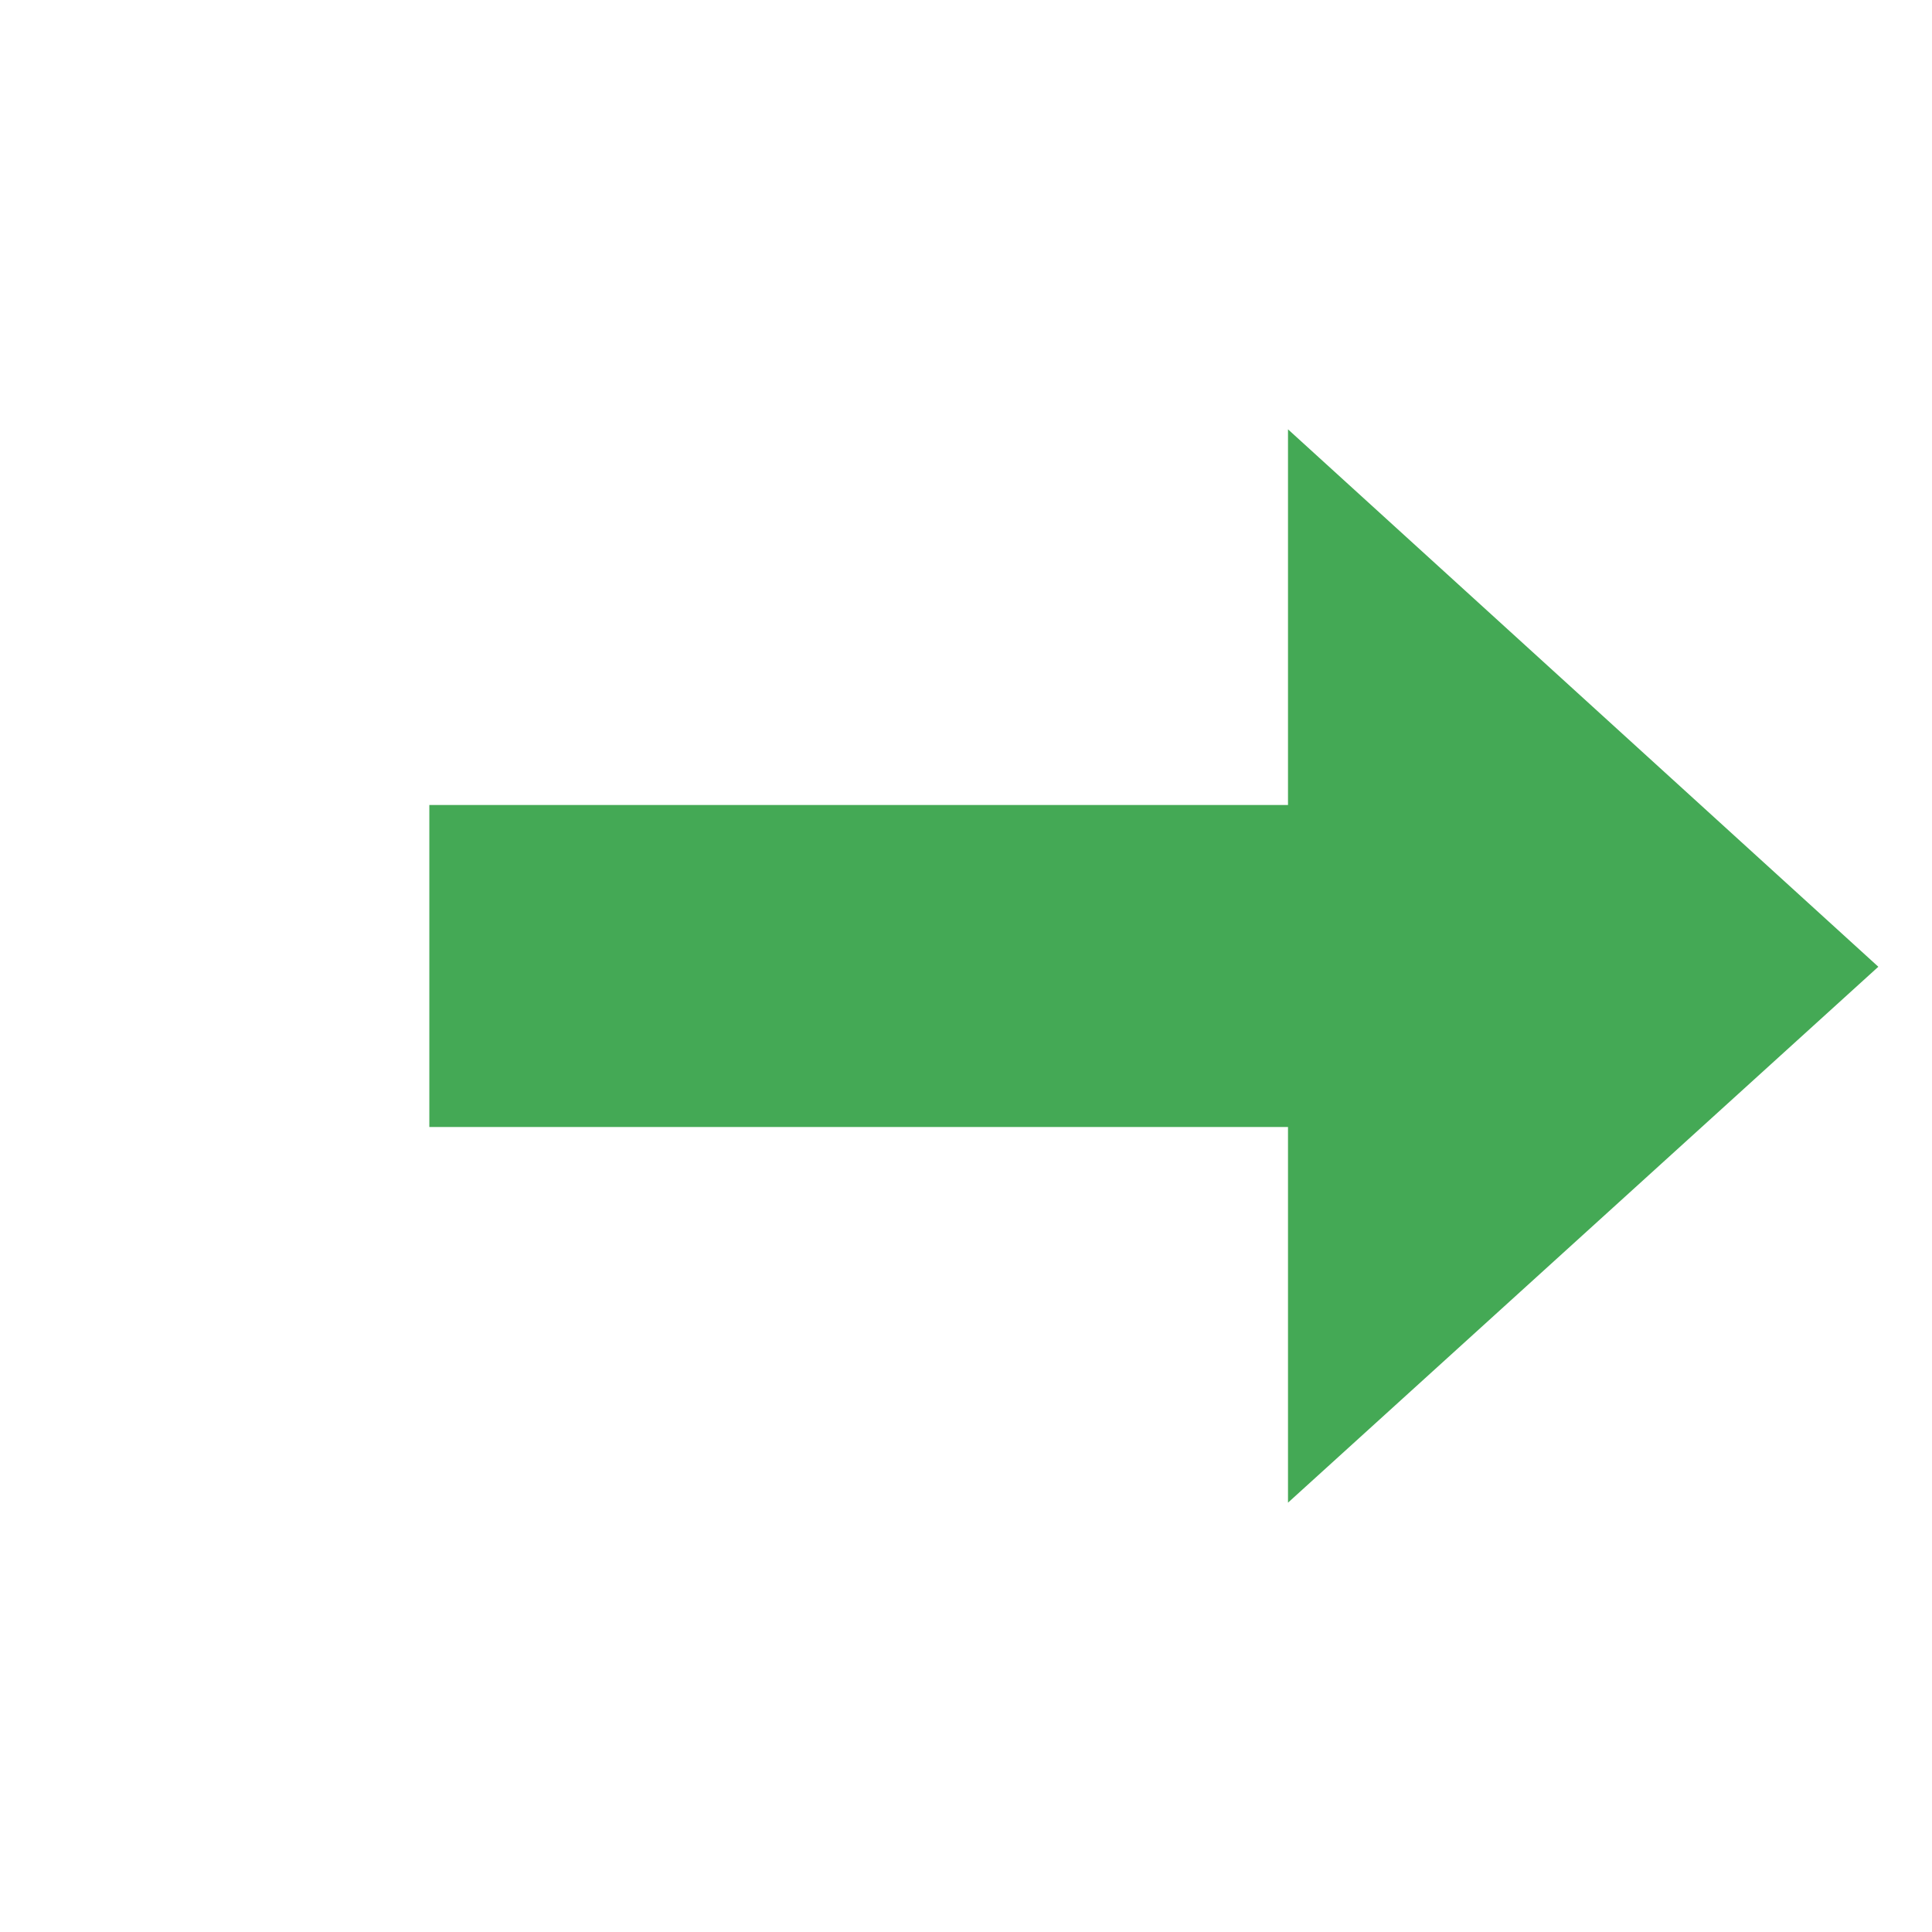 <?xml version="1.0" encoding="UTF-8" standalone="no"?>
<!-- Created with Inkscape (http://www.inkscape.org/) -->

<svg xmlns:dc="http://purl.org/dc/elements/1.1/" xmlns:cc="http://creativecommons.org/ns#" xmlns:rdf="http://www.w3.org/1999/02/22-rdf-syntax-ns#" xmlns:svg="http://www.w3.org/2000/svg" xmlns="http://www.w3.org/2000/svg" xmlns:sodipodi="http://sodipodi.sourceforge.net/DTD/sodipodi-0.dtd" xmlns:inkscape="http://www.inkscape.org/namespaces/inkscape" width="36" height="36" viewBox="0 0 36 36" id="svg2" version="1.1" inkscape:version="0.91 r13725" sodipodi:docname="pholder.svg">
  <defs id="defs4" />
  <sodipodi:namedview id="base" pagecolor="#ffffff" bordercolor="#666666" borderopacity="1.0" inkscape:pageopacity="0.0" inkscape:pageshadow="2" inkscape:zoom="9.484375" inkscape:cx="-4" inkscape:cy="7.9999826" inkscape:document-units="px" inkscape:current-layer="layer1" showgrid="true" units="px" inkscape:window-width="1908" inkscape:window-height="1046" inkscape:window-x="1924" inkscape:window-y="26" inkscape:window-maximized="0" inkscape:object-nodes="true" fit-margin-top="0" fit-margin-left="0" fit-margin-right="0" fit-margin-bottom="0">
    <inkscape:grid type="xygrid" id="grid4136" empspacing="4" originx="-28" originy="-16" />
  </sodipodi:namedview>
  <g inkscape:label="Layer 1" inkscape:groupmode="layer" id="layer1" transform="translate(-28,-1000.362)">
    <path style="fill:#44a955;fill-opacity:1;fill-rule:evenodd;stroke:none;stroke-width:1px;stroke-linecap:butt;stroke-linejoin:miter;stroke-opacity:1" d="m 36,1015.362 0,6 16,0 0,7 11,-9.986 -11,-10.014 0,7 z" id="path3362" inkscape:connector-curvature="0" sodipodi:nodetypes="cccccccc" />
  </g>
</svg>
